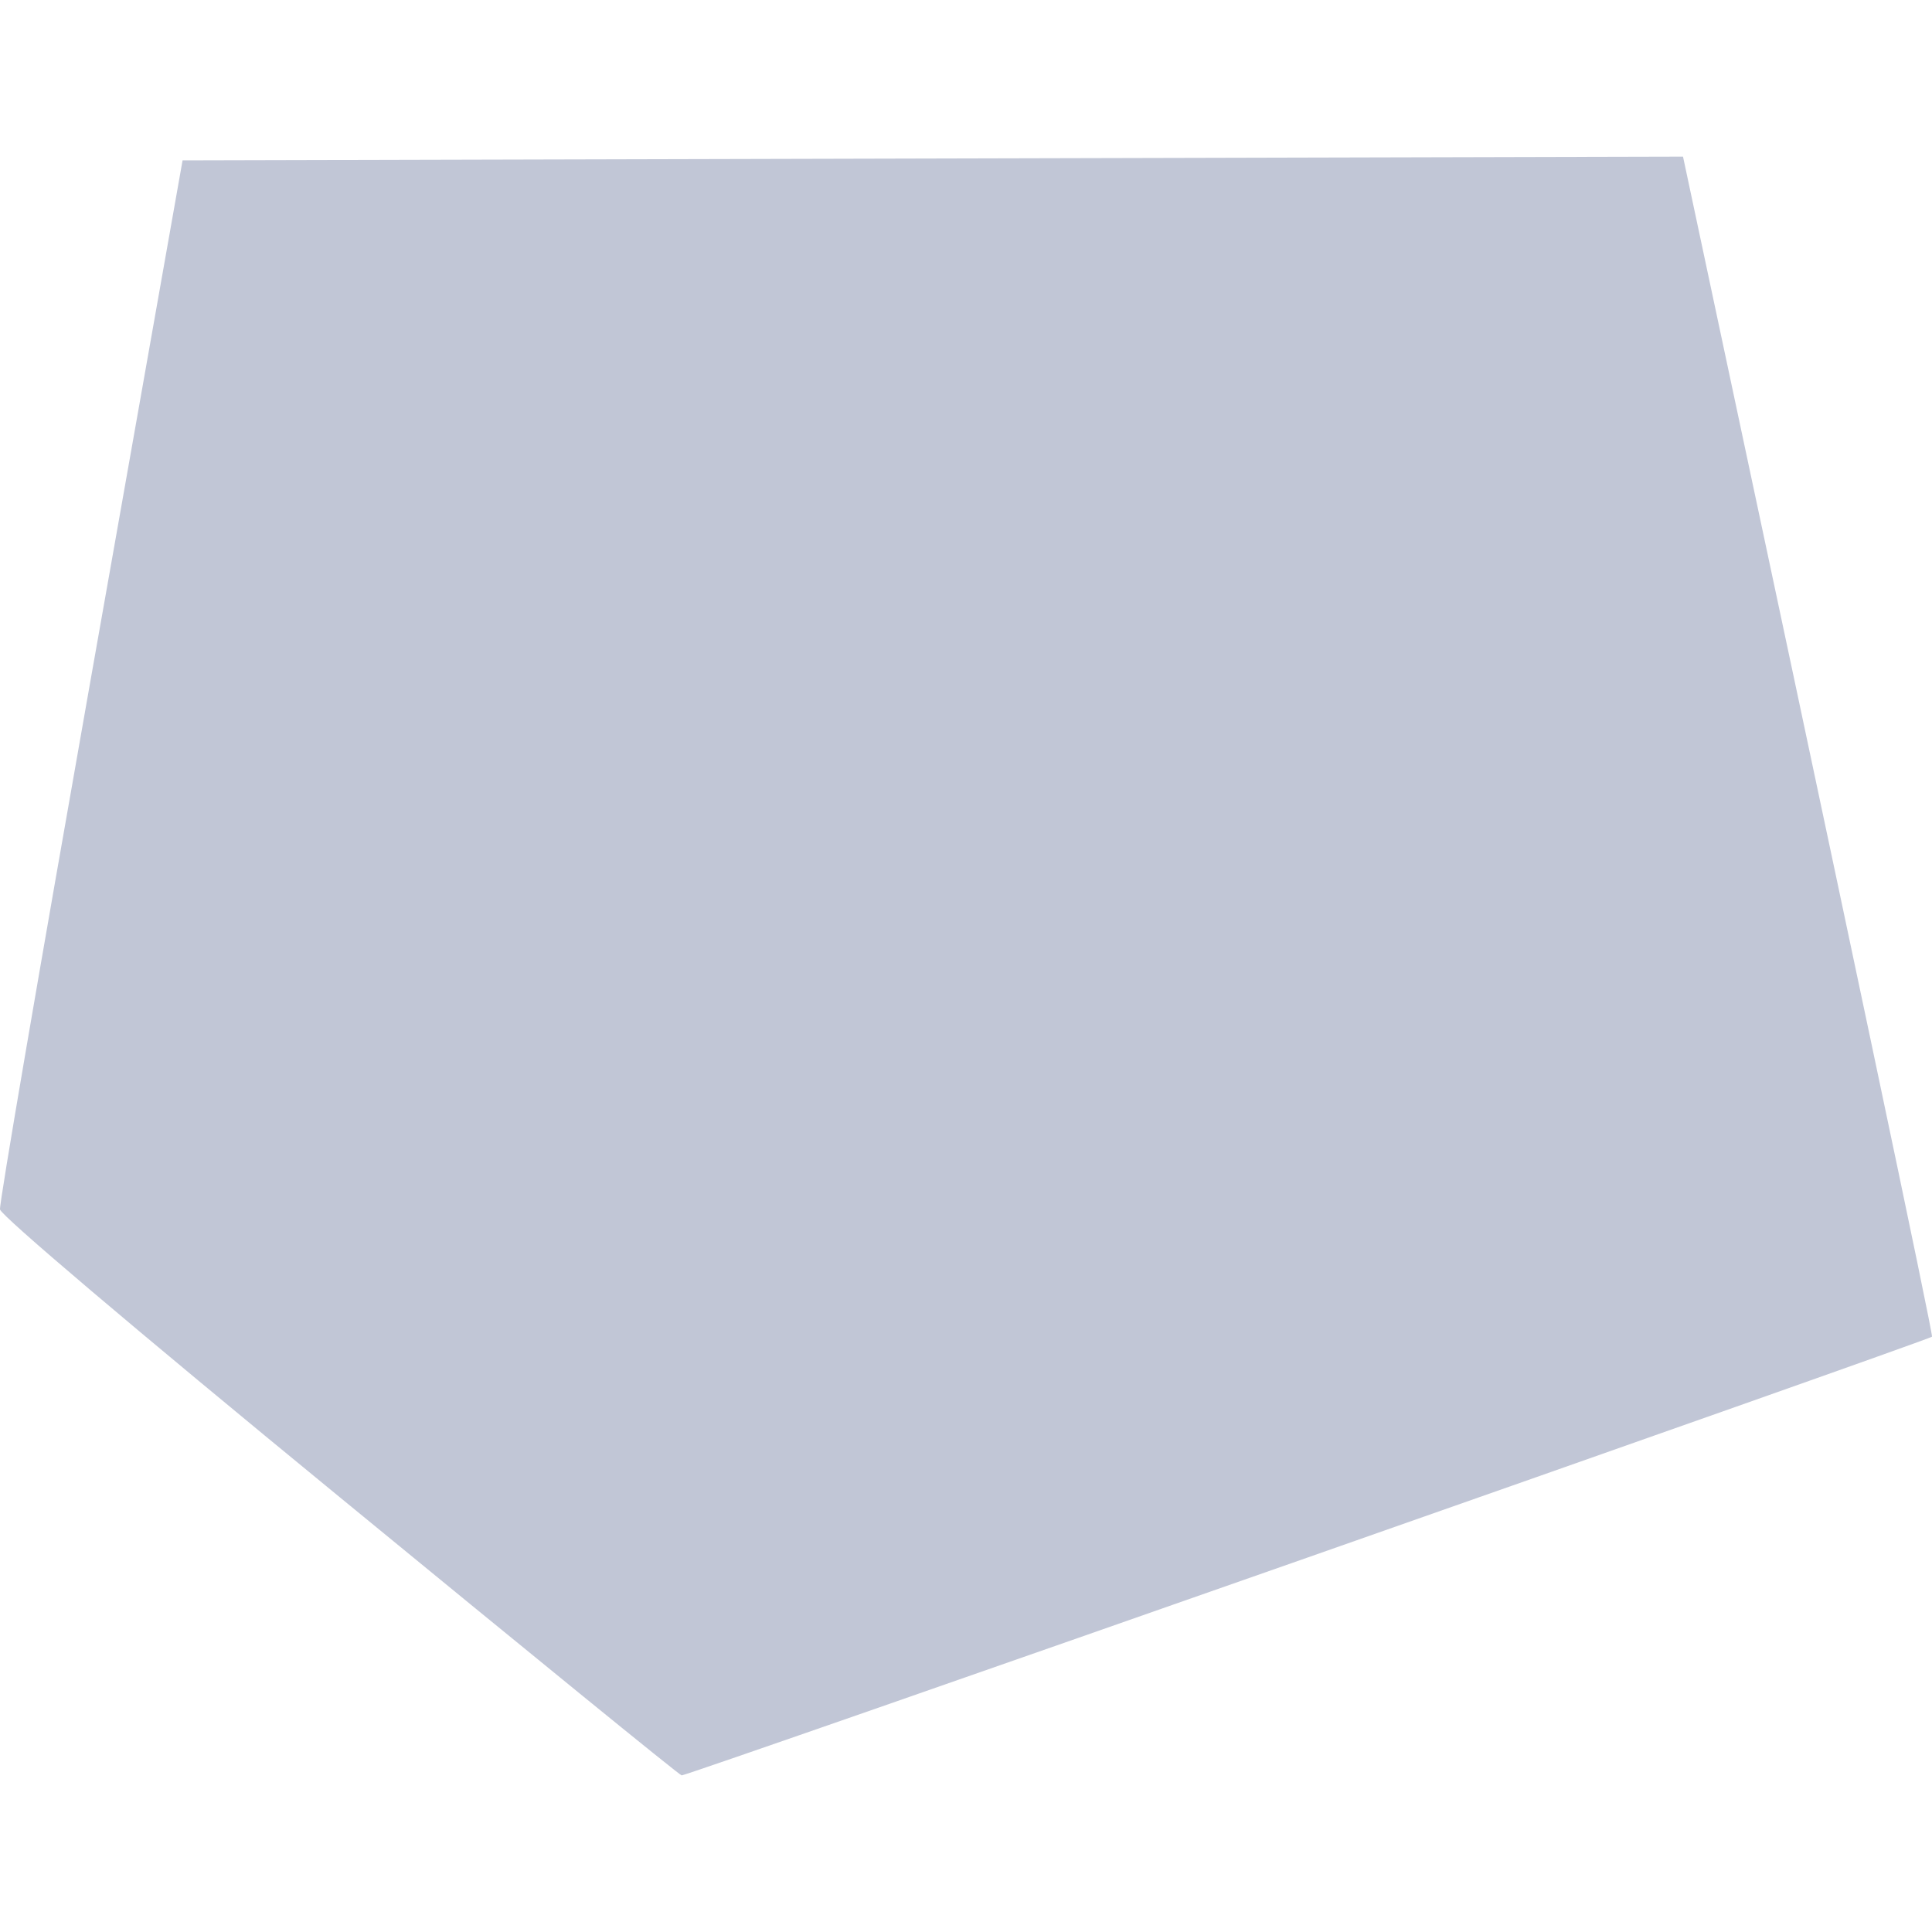 
<svg xmlns="http://www.w3.org/2000/svg" xmlns:xlink="http://www.w3.org/1999/xlink" width="16px" height="16px" viewBox="0 0 16 16" version="1.1">
<g id="surface1">
<path style=" stroke:none;fill-rule:nonzero;fill:#c1c6d6;fill-opacity:1;" d="M 2.812 12.398 C 1.074 10.973 0.008 10.066 0 10.016 C -0.008 9.973 0.332 7.996 0.75 5.633 L 1.512 1.328 L 13.938 1.297 C 15.324 7.801 16.012 11.059 16 11.07 C 15.973 11.098 5.68 14.711 5.645 14.703 C 5.629 14.703 4.355 13.664 2.812 12.398 Z M 2.812 12.398 "/>
</g>
</svg>
